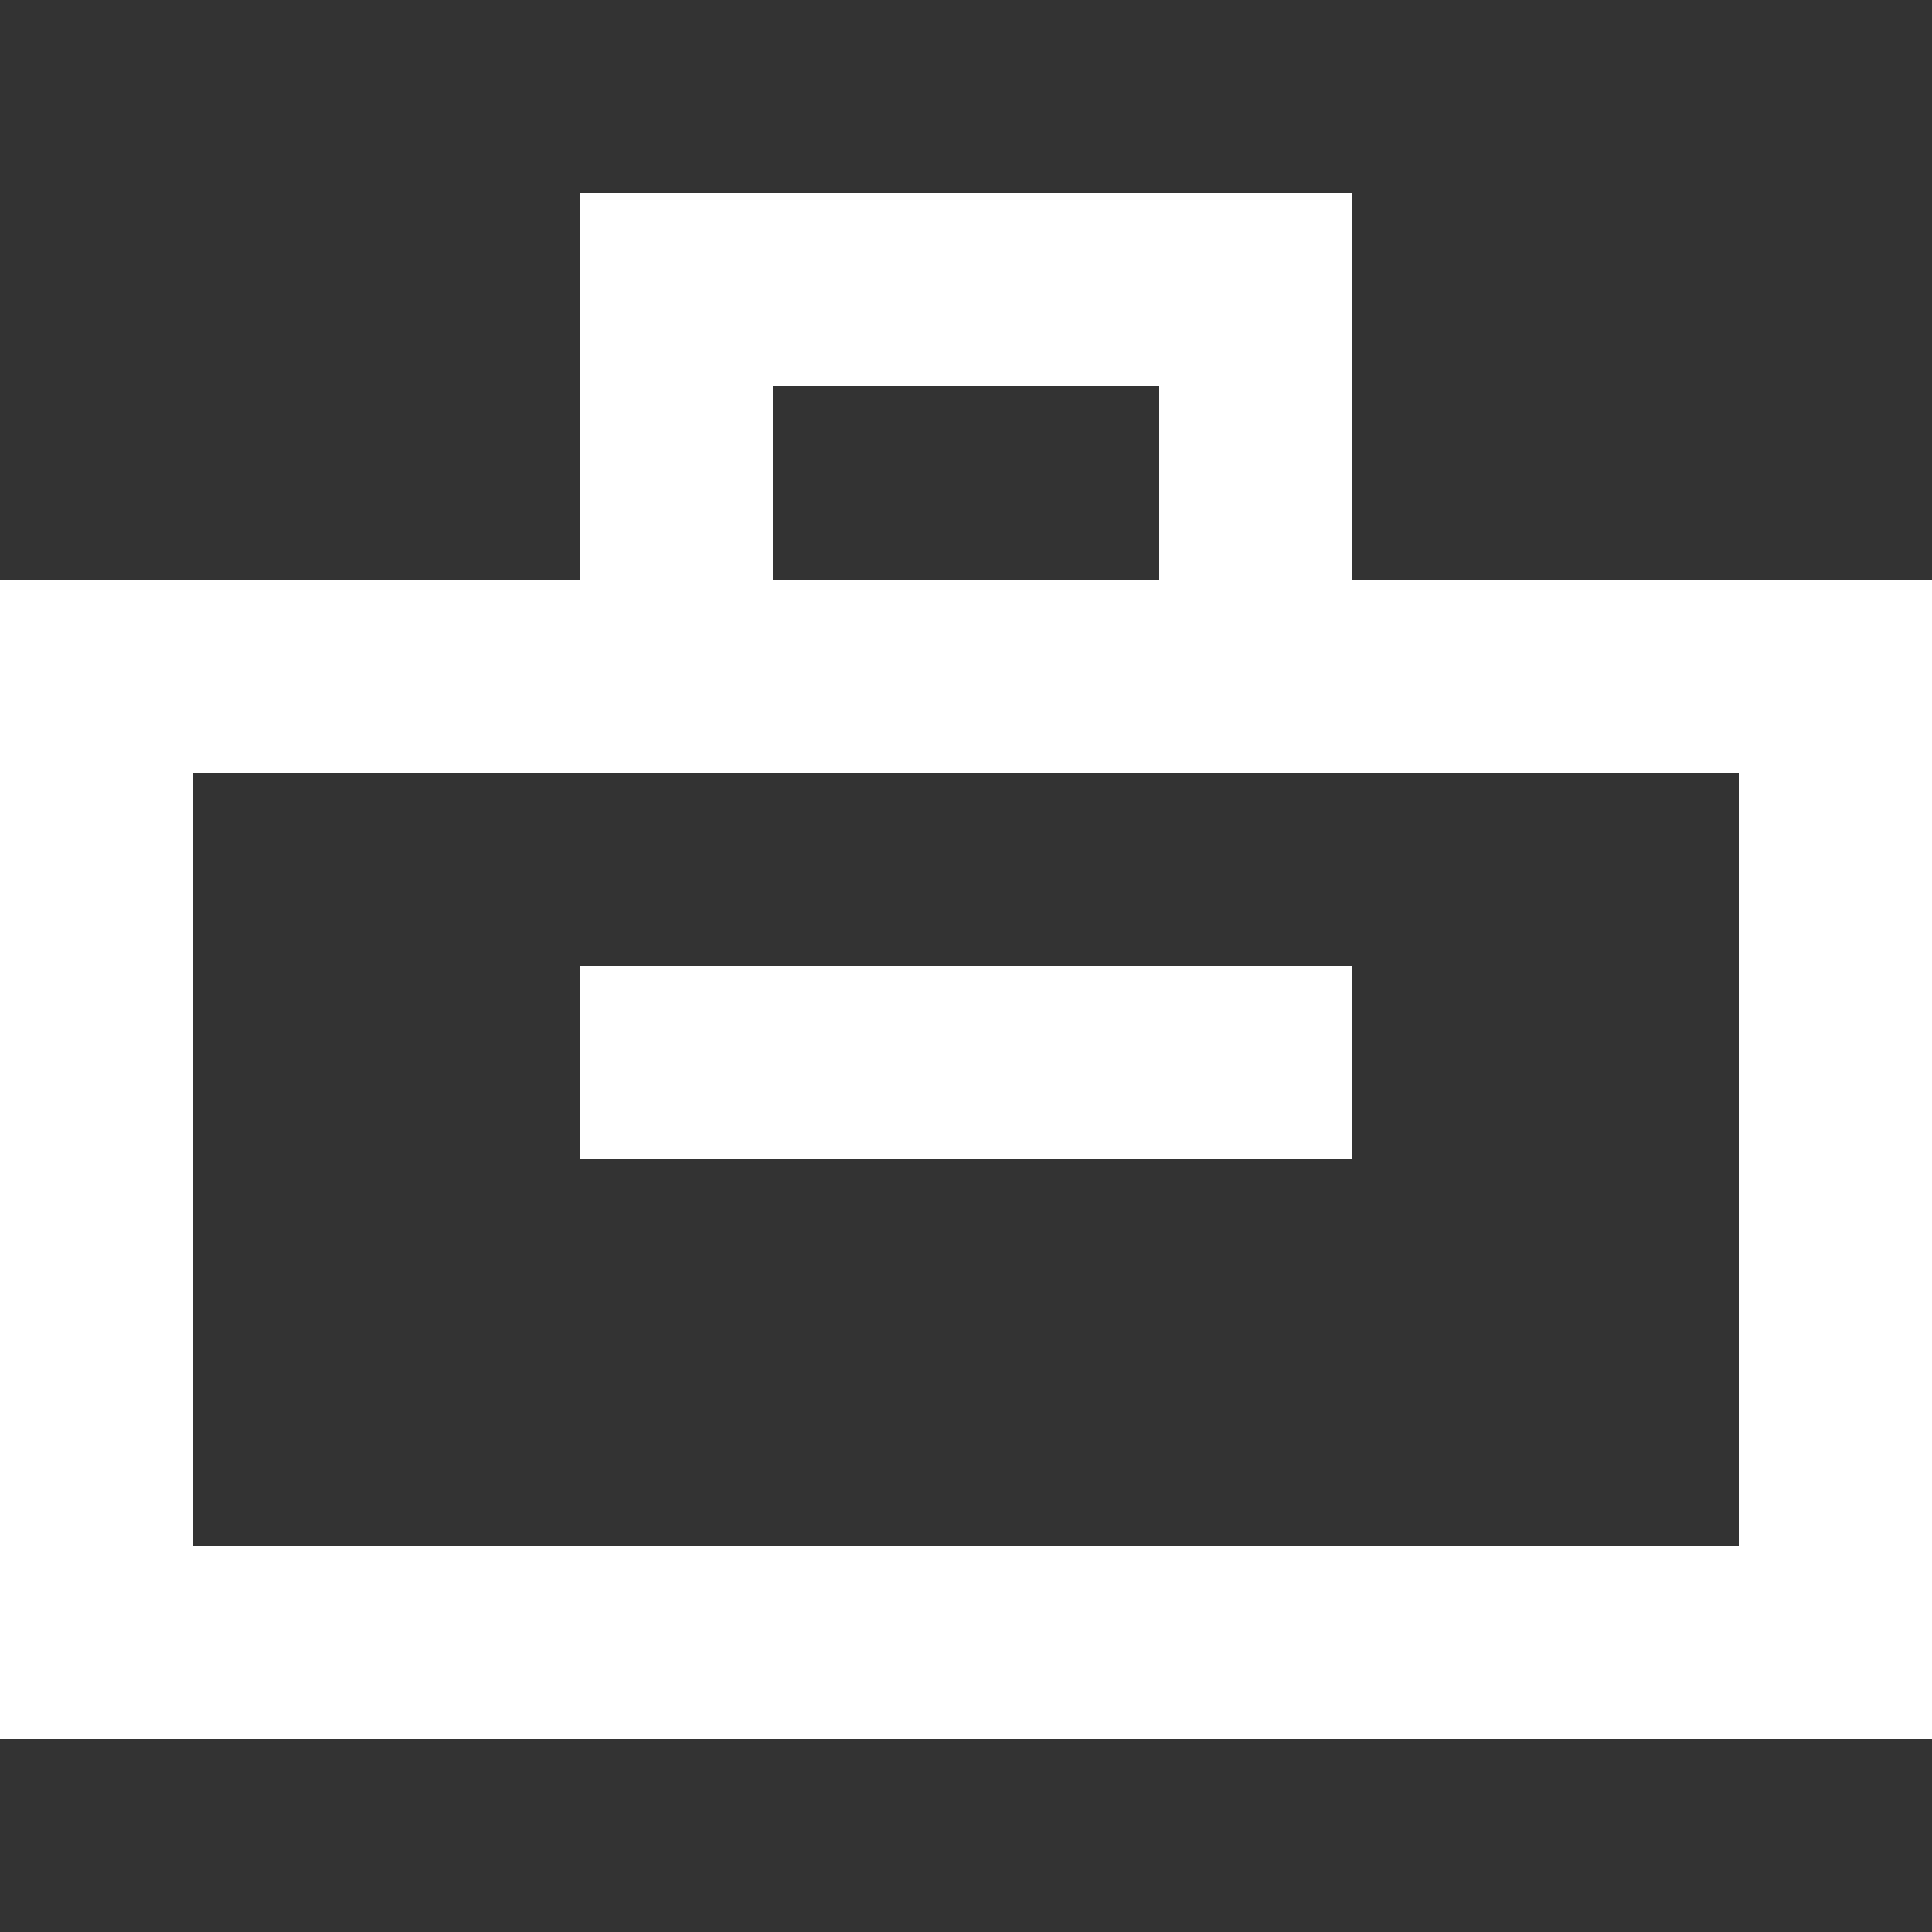 <!-- Generated by IcoMoon.io -->
<svg version="1.1" xmlns="http://www.w3.org/2000/svg" width="32" height="32" viewBox="0 0 32 32">
<rect x="0" y="0" width="32" height="32" fill="#333333" stroke="none"/>
<title>as-briefcase-</title>
<path fill="#fff" d="M9.6 19.2v-3.2h12.8v3.2h-12.8zM3.2 25.6v-12.8h25.6v12.8h-25.6zM12.8 9.6v-3.2h6.4v3.2h-6.4zM22.4 9.6v-6.4h-12.8v6.4h-9.6v19.2h32v-19.2h-9.6z"></path>
</svg>
